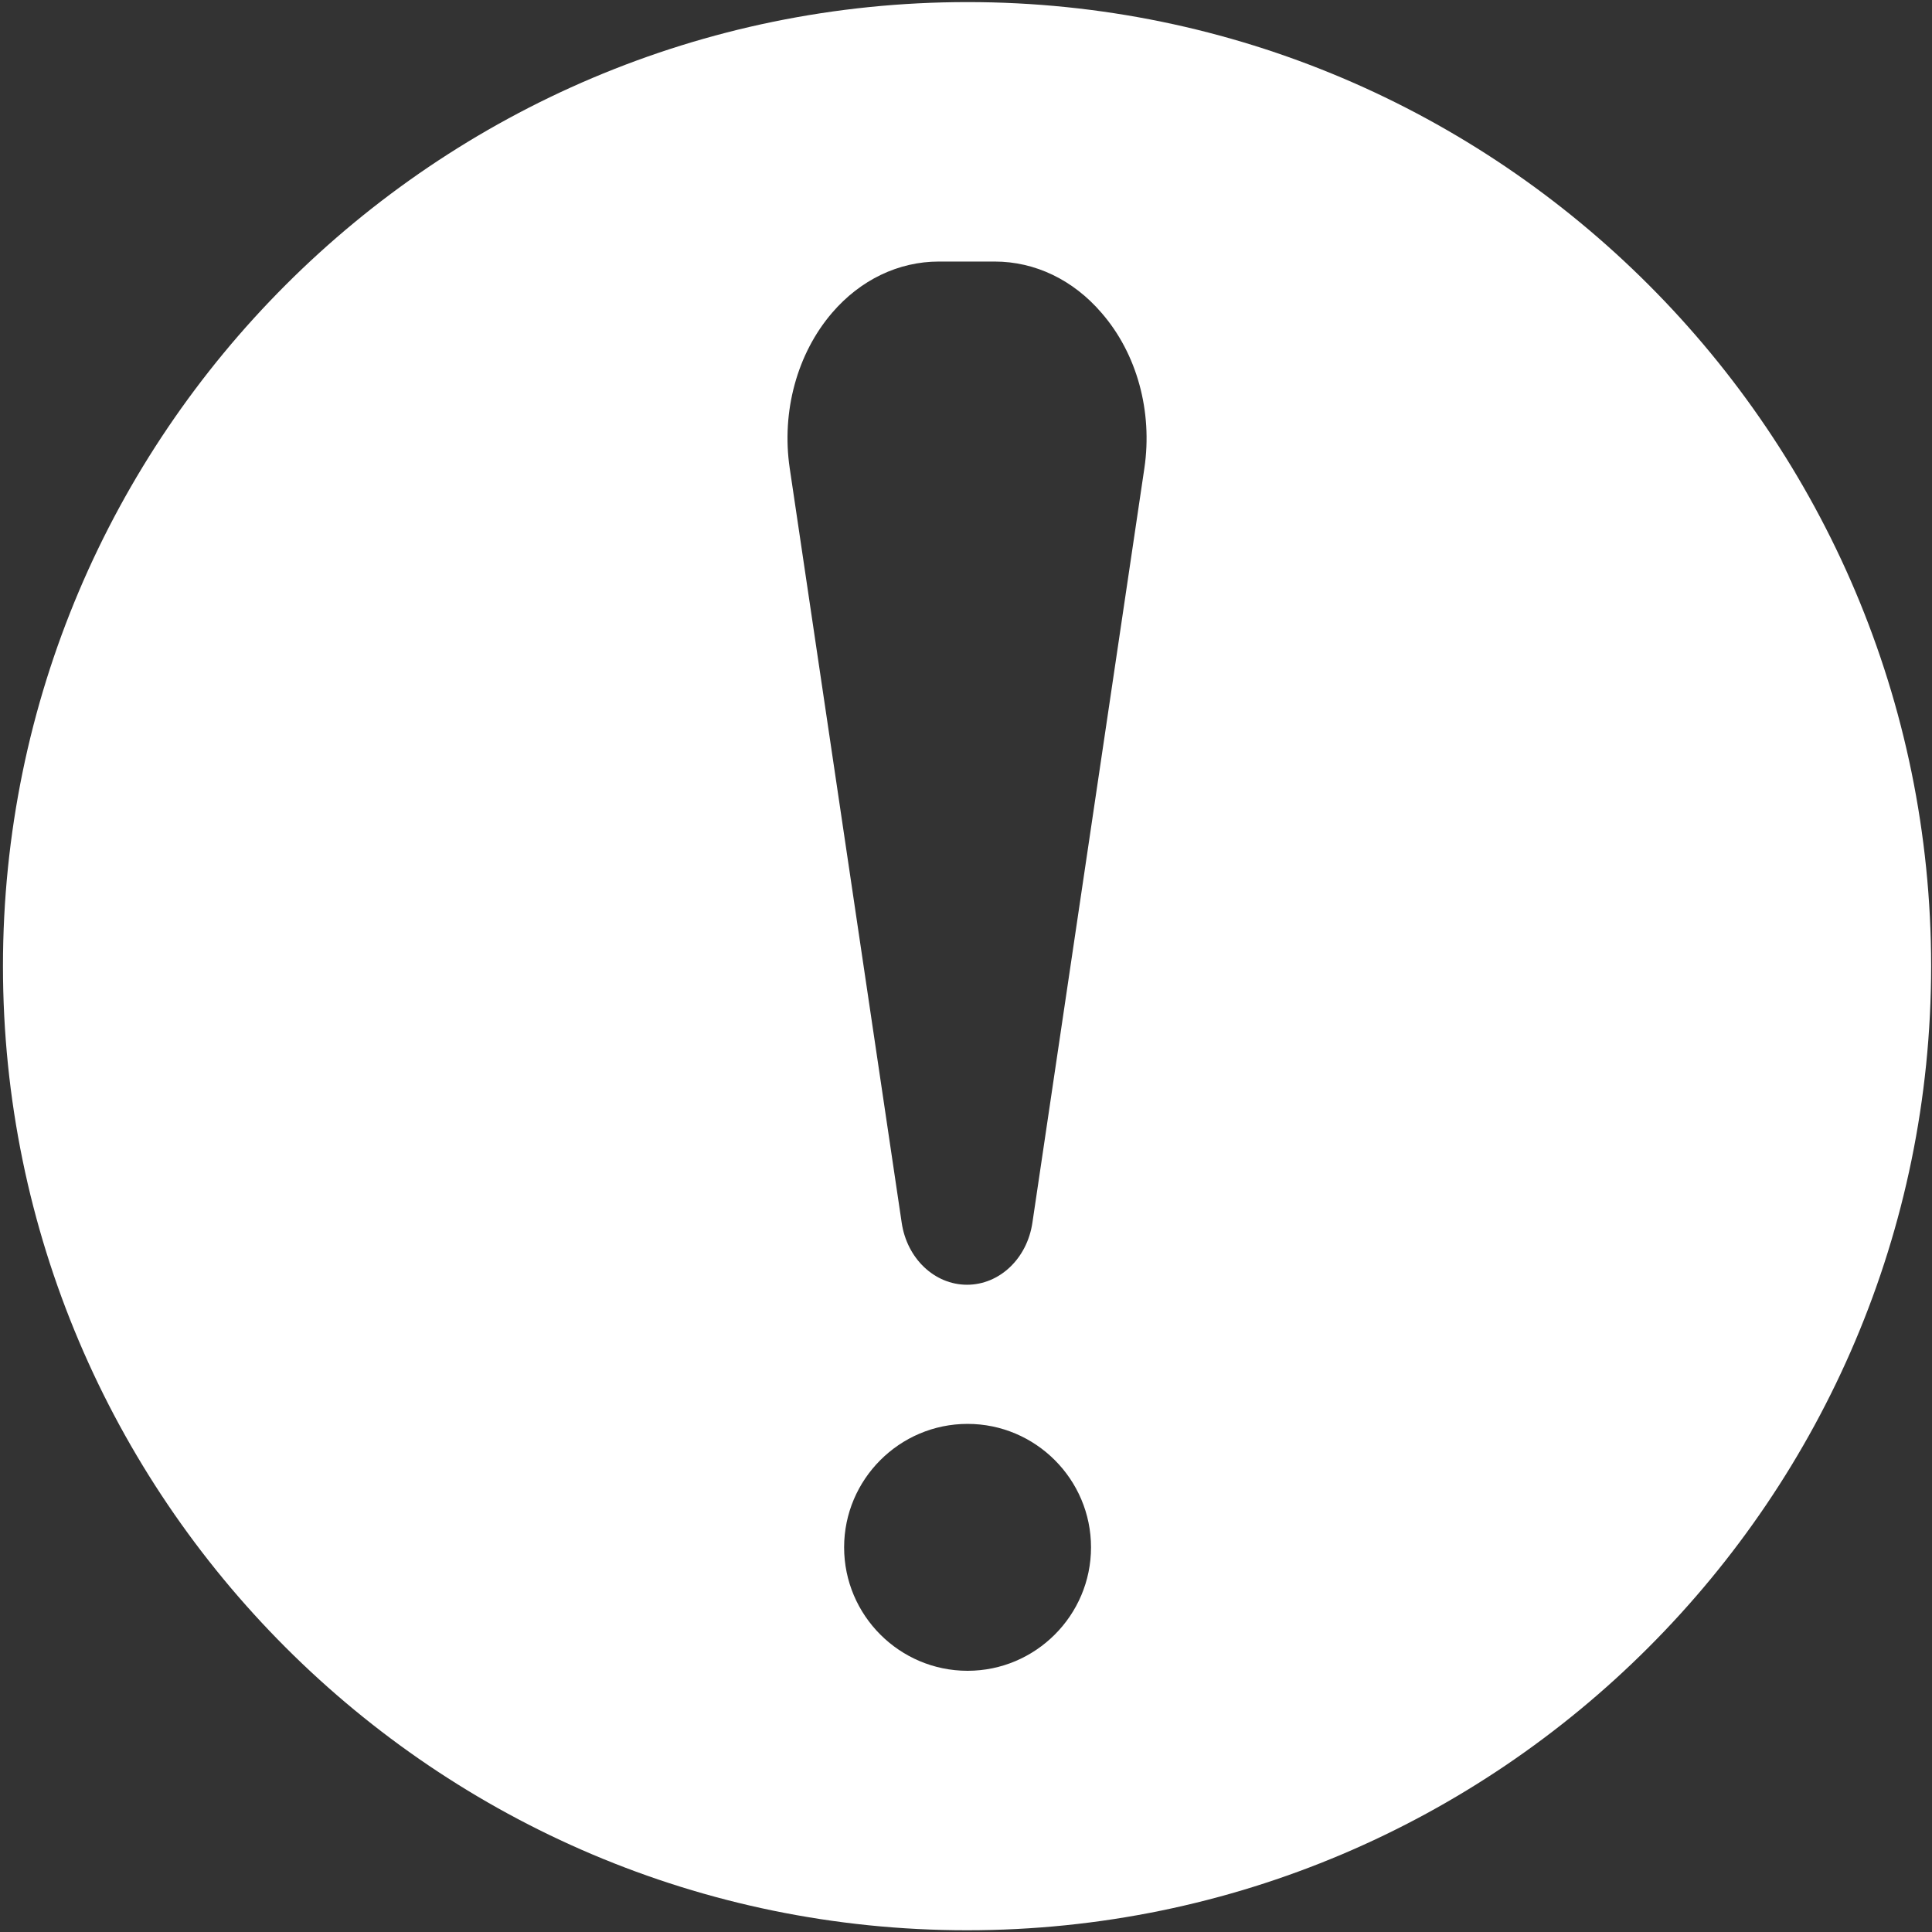 <svg width="277" height="277" viewBox="0 0 277 277" fill="none" xmlns="http://www.w3.org/2000/svg">
<rect x="0" y="0" width="277" height="277" fill="#333333" stroke="none"/>
<path d="M138.725 0.3C62.45 0.3 0.425 62.325 0.425 138.525C0.425 214.725 62.45 276.75 138.65 276.75C214.85 276.75 276.875 214.725 276.875 138.525C276.875 62.325 214.925 0.3 138.725 0.3ZM138.725 239.55C128.975 239.55 121.025 231.6 121.025 221.85C121.025 212.1 128.975 204.15 138.725 204.15C148.475 204.15 156.425 212.1 156.425 221.85C156.425 231.6 148.475 239.55 138.725 239.55ZM164.075 67.125L148.025 175.275C147.275 180.45 143.3 184.2 138.65 184.2C134 184.2 130.025 180.45 129.275 175.275L113.225 67.125C112.025 59.025 114.275 50.7 119.3 44.85C123.35 40.125 128.825 37.5 134.6 37.5H142.625C148.4 37.5 153.875 40.125 157.925 44.85C163.025 50.7 165.275 59.025 164.075 67.125Z" fill="white"/>
</svg>
